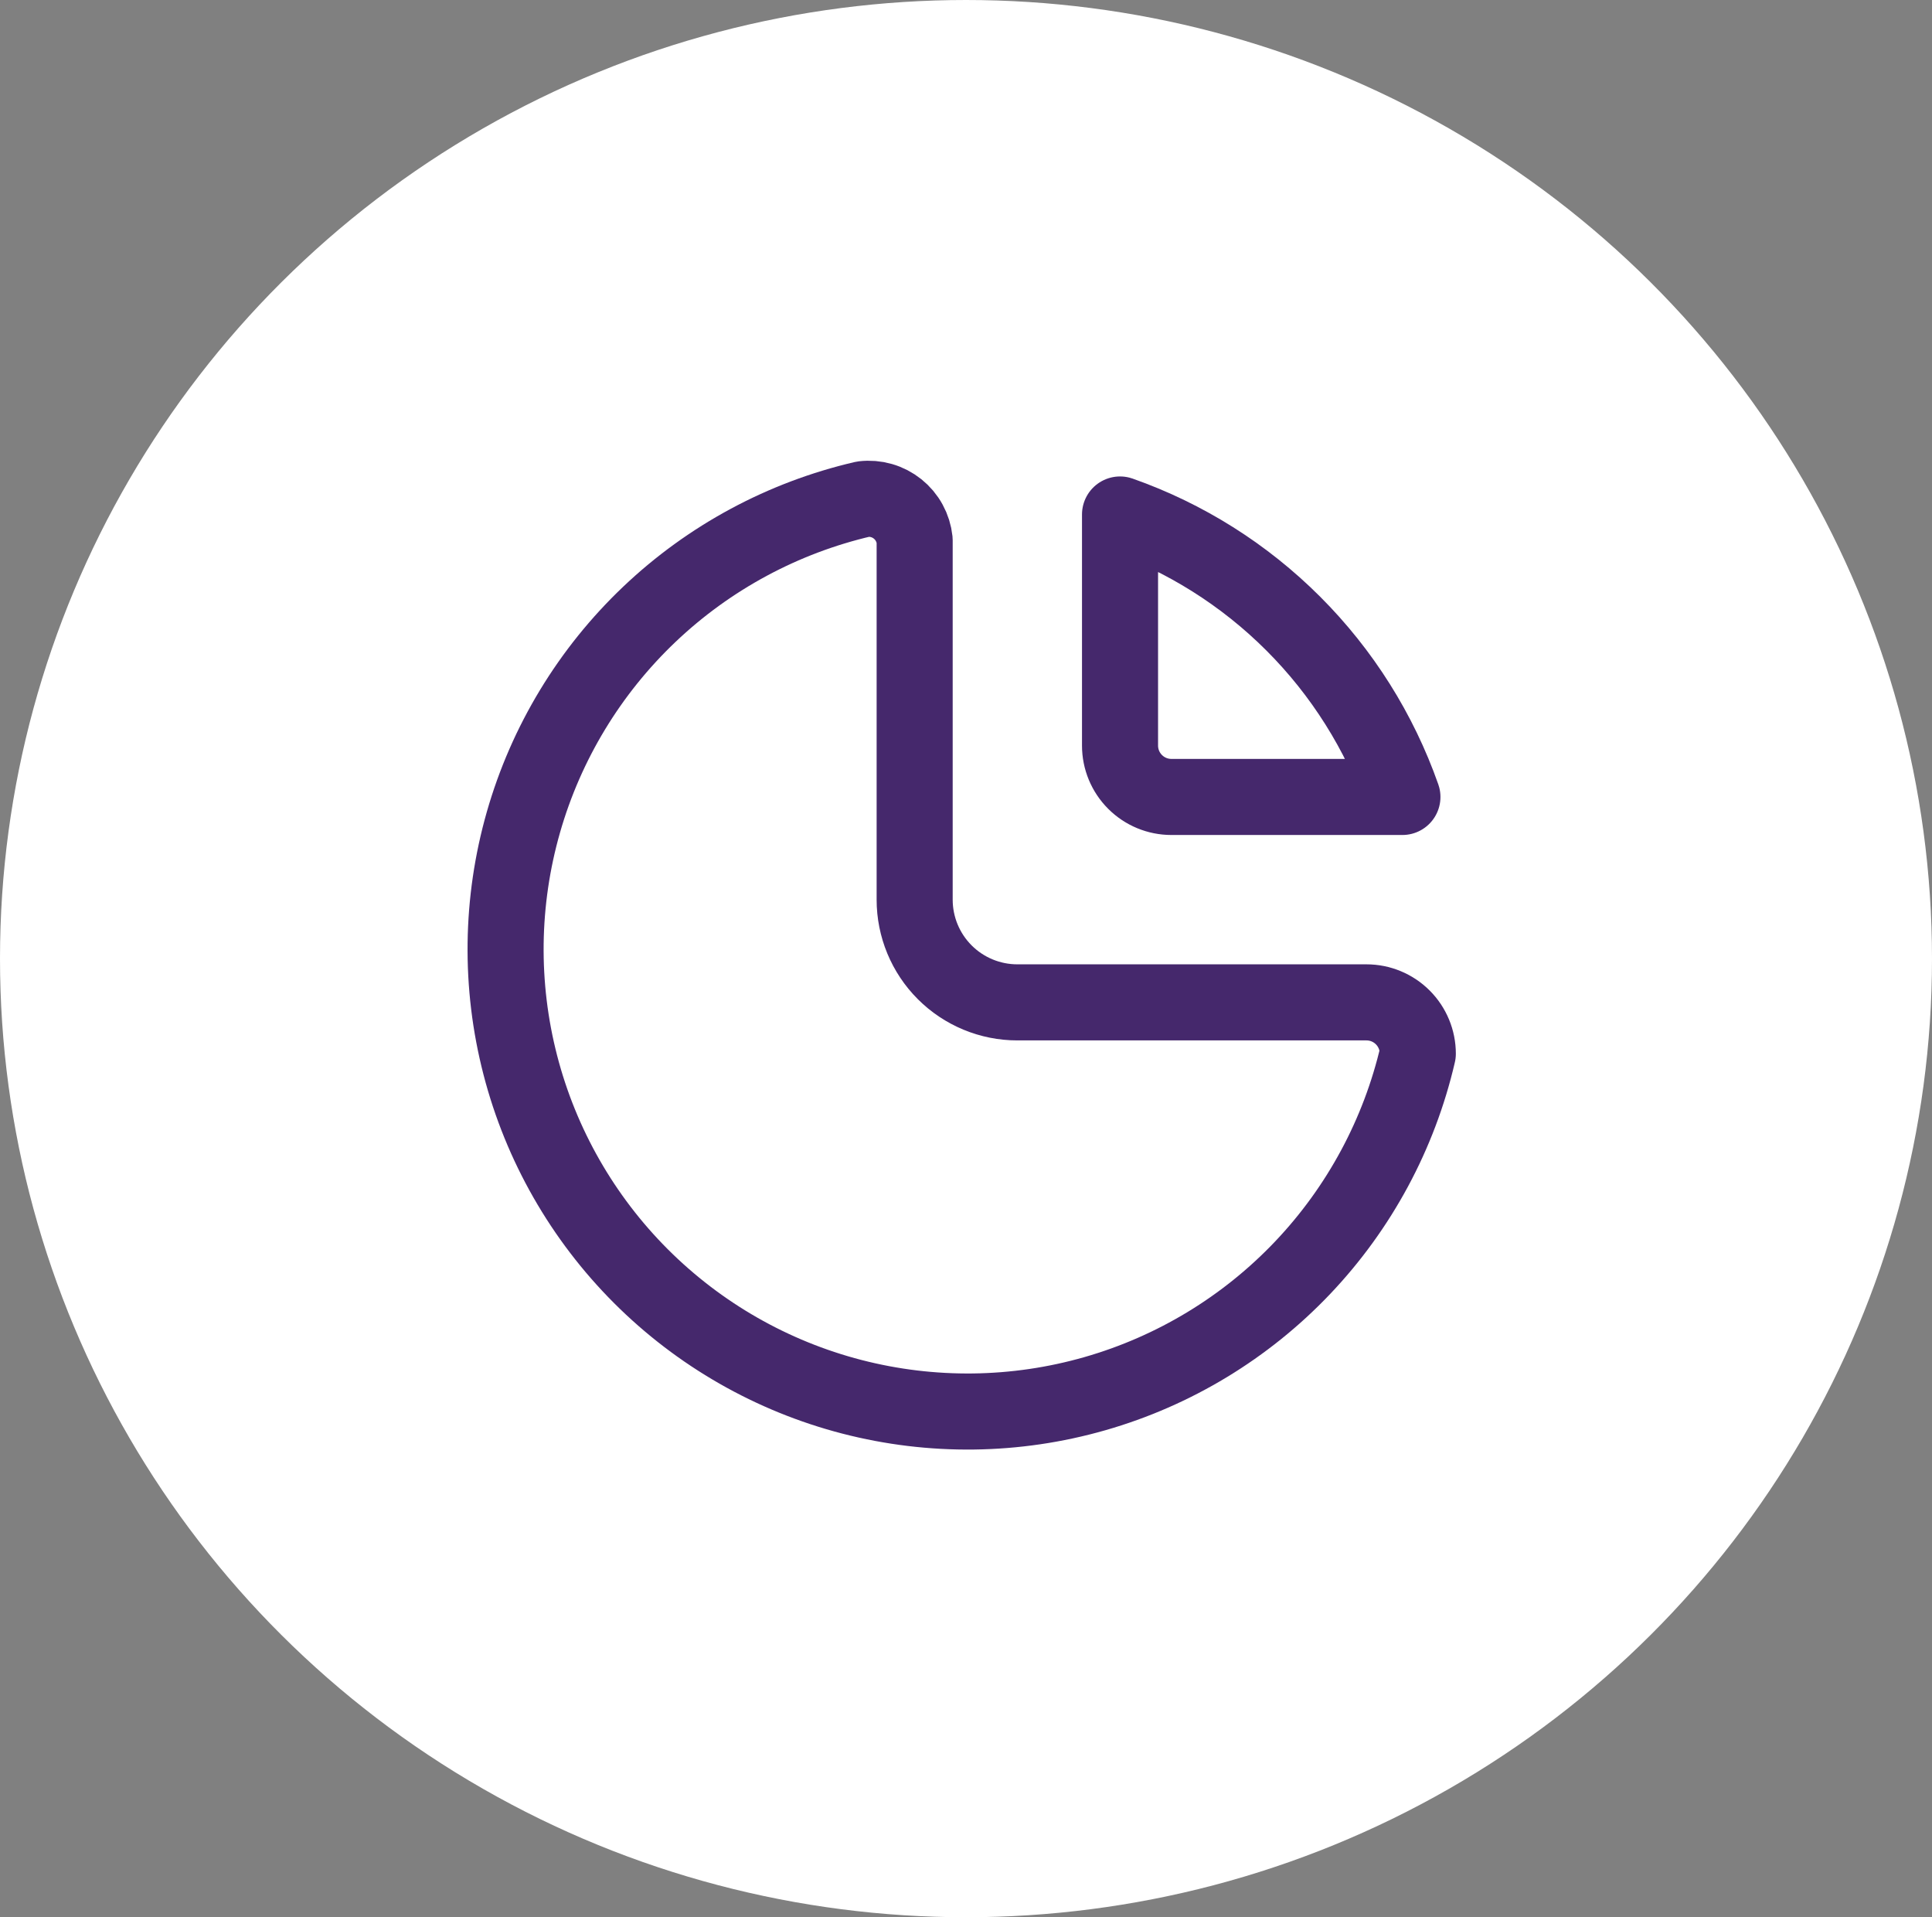 <svg width="127" height="126" viewBox="0 0 127 126" fill="none" xmlns="http://www.w3.org/2000/svg">
<rect x="0" y="0" width="127" height="126" fill="#808080" stroke="none"/>
<ellipse cx="63.5" cy="63" rx="63.5" ry="63" fill="white"/>
<path d="M56.75 32.8C51.471 34.024 46.615 36.638 42.686 40.371C38.757 44.105 35.899 48.821 34.408 54.031C32.916 59.241 32.846 64.756 34.204 70.002C35.562 75.249 38.299 80.037 42.131 83.869C45.964 87.701 50.751 90.438 55.998 91.796C61.244 93.154 66.759 93.084 71.969 91.592C77.179 90.101 81.896 87.243 85.629 83.314C89.362 79.385 91.976 74.529 93.2 69.25C93.2 68.355 92.844 67.496 92.212 66.864C91.579 66.231 90.72 65.875 89.825 65.875H66.875C65.085 65.875 63.368 65.164 62.102 63.898C60.836 62.632 60.125 60.915 60.125 59.125V35.5C60.083 35.1 59.962 34.713 59.769 34.36C59.577 34.007 59.316 33.696 59.002 33.445C58.688 33.194 58.327 33.007 57.941 32.897C57.554 32.786 57.149 32.753 56.75 32.8Z" stroke="#45286C" stroke-width="5" stroke-linecap="round" stroke-linejoin="round"/>
<path d="M73.625 33.812C77.91 35.321 81.803 37.772 85.015 40.985C88.228 44.197 90.679 48.09 92.188 52.375H77C76.105 52.375 75.246 52.019 74.614 51.386C73.981 50.754 73.625 49.895 73.625 49V33.812Z" stroke="#45286C" stroke-width="5" stroke-linecap="round" stroke-linejoin="round"/>
</svg>
